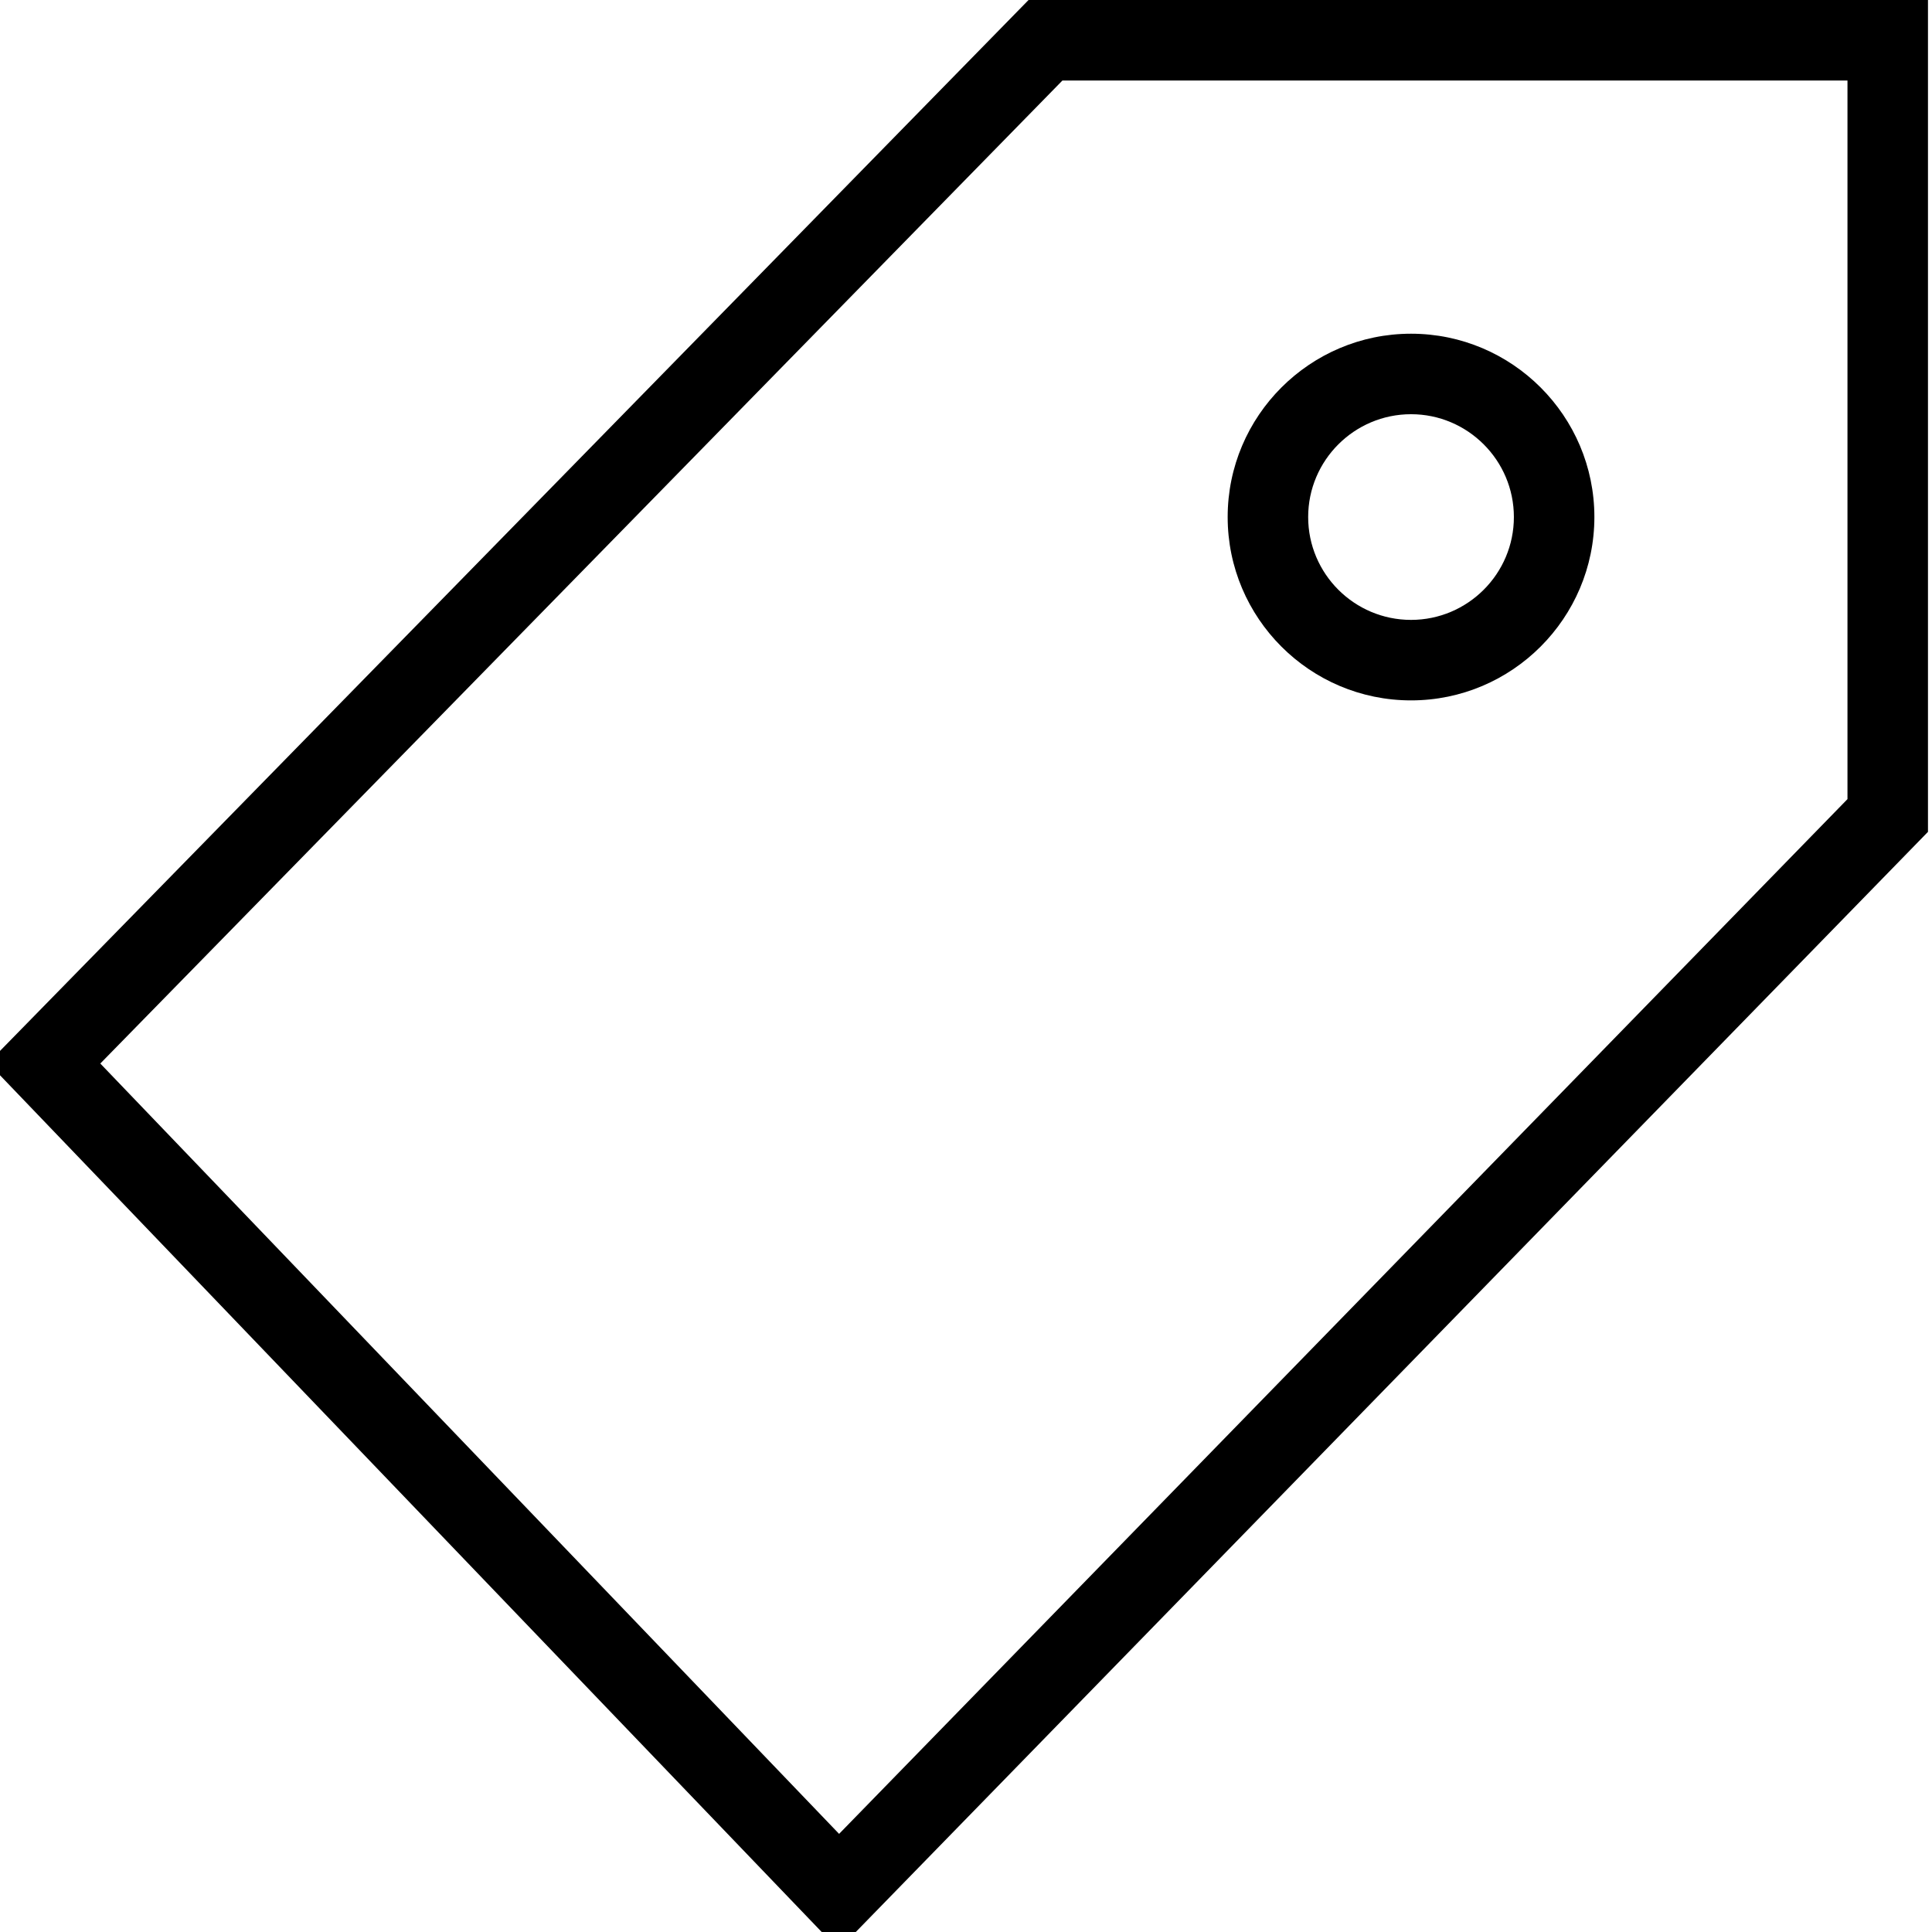 <?xml version="1.0" encoding="utf-8"?>
<!-- Generator: Adobe Illustrator 16.0.0, SVG Export Plug-In . SVG Version: 6.00 Build 0)  -->
<!DOCTYPE svg PUBLIC "-//W3C//DTD SVG 1.1//EN" "http://www.w3.org/Graphics/SVG/1.1/DTD/svg11.dtd">
<svg version="1.1" id="Layer_1" xmlns="http://www.w3.org/2000/svg" xmlns:xlink="http://www.w3.org/1999/xlink" x="0px" y="0px"
	 width="48px" height="48px" viewBox="0 0 48 48" enable-background="new 0 0 48 48" xml:space="preserve">
<g>
	<path d="M20.835,48.438L-0.293,26.409L25.554,0H47.9v20.667L20.835,48.438z M2.492,26.423l18.355,19.139L45.9,19.854V2H26.396
		L2.492,26.423z"/>
	<path d="M35.057,17.401c-2.512,0-4.556-2.043-4.556-4.555c0-2.512,2.044-4.555,4.556-4.555s4.555,2.043,4.555,4.555
		C39.611,15.357,37.568,17.401,35.057,17.401z M35.057,10.291c-1.409,0-2.556,1.146-2.556,2.555s1.146,2.555,2.556,2.555
		c1.408,0,2.555-1.146,2.555-2.555S36.465,10.291,35.057,10.291z"/>
</g>
</svg>
